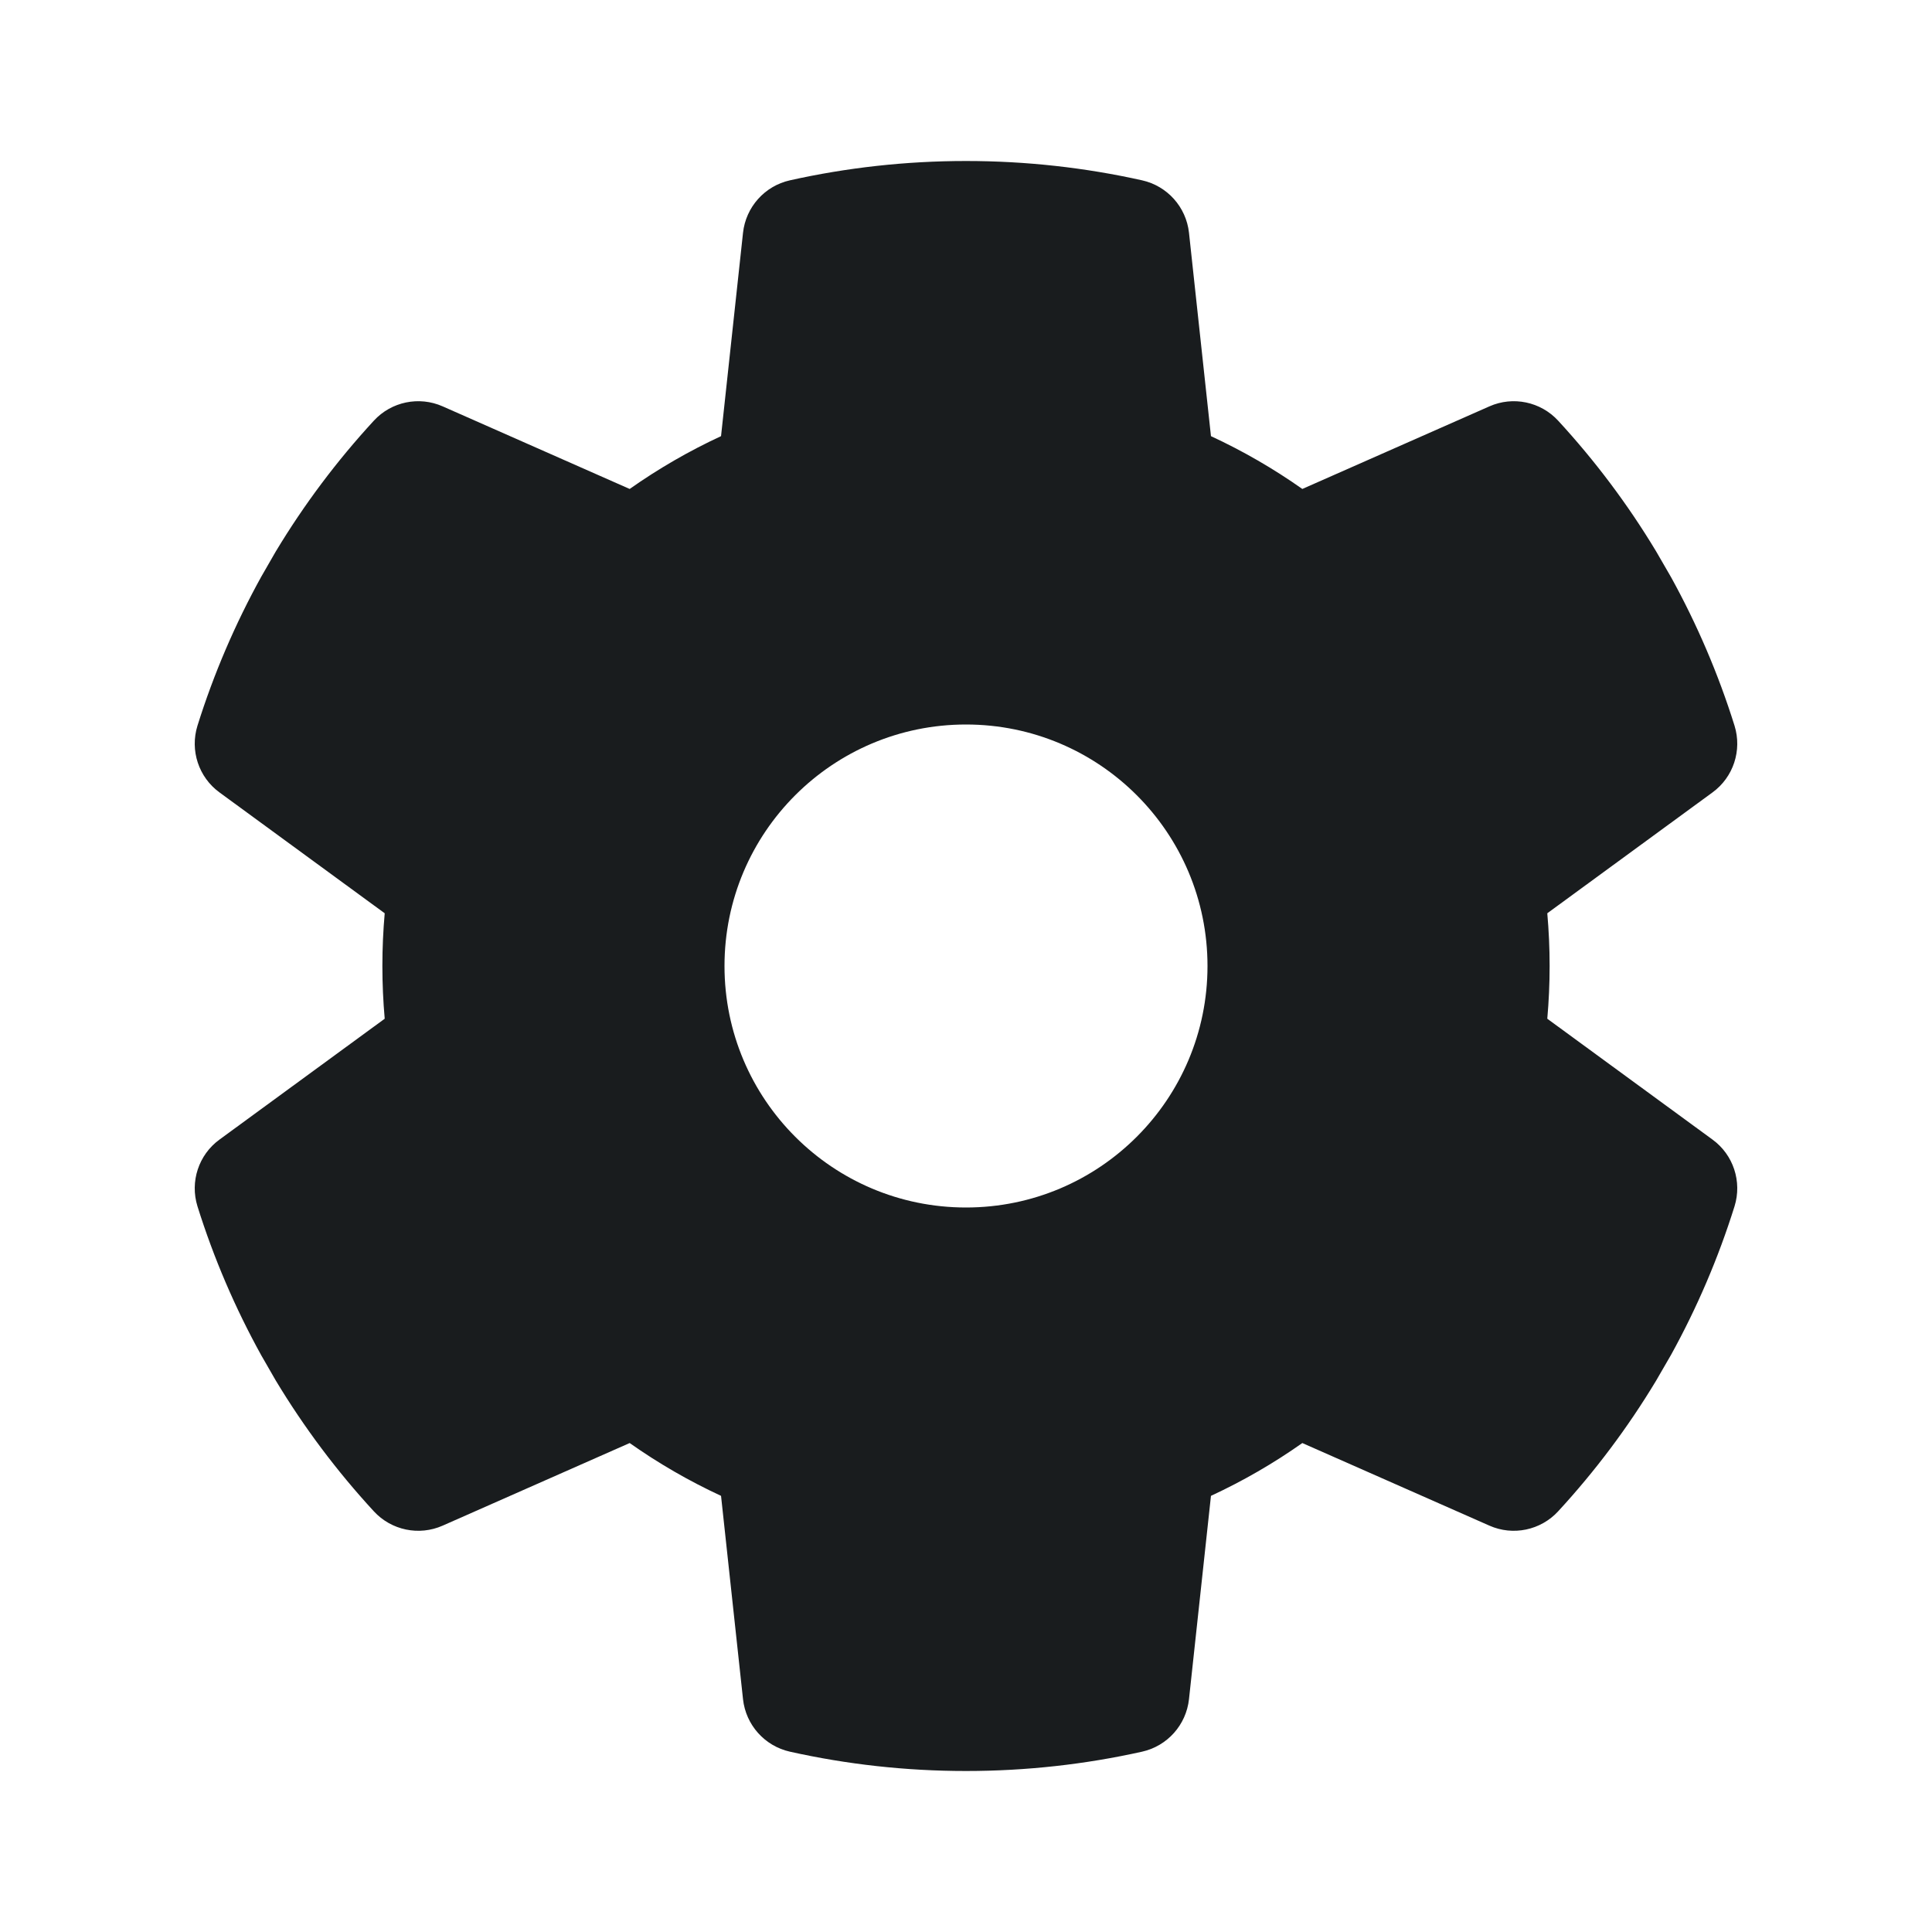 <svg width="24" height="24" viewBox="0 0 24 24" fill="none" xmlns="http://www.w3.org/2000/svg">
<path fill-rule="evenodd" clip-rule="evenodd" d="M9.813 2.24C10.517 2.083 11.249 2 12 2C12.751 2 13.483 2.083 14.187 2.24C14.501 2.31 14.735 2.572 14.77 2.891L15.043 5.418C15.442 5.603 15.822 5.823 16.178 6.074L18.502 5.048C18.795 4.918 19.139 4.99 19.356 5.226C19.813 5.722 20.221 6.265 20.571 6.846C20.574 6.85 20.576 6.854 20.578 6.858L20.751 7.157L20.754 7.163L20.758 7.169C21.079 7.751 21.345 8.369 21.547 9.015C21.642 9.321 21.533 9.655 21.273 9.844L19.221 11.345C19.24 11.561 19.25 11.779 19.25 12C19.25 12.221 19.24 12.439 19.221 12.655L21.273 14.156C21.533 14.345 21.642 14.679 21.547 14.985C21.345 15.631 21.079 16.249 20.758 16.831L20.754 16.838L20.751 16.843L20.578 17.142C20.578 17.142 20.578 17.143 20.577 17.144C20.575 17.147 20.573 17.15 20.571 17.154C20.221 17.735 19.813 18.278 19.356 18.774C19.139 19.01 18.795 19.082 18.502 18.952L16.178 17.926C15.822 18.177 15.442 18.397 15.043 18.582L14.77 21.108C14.735 21.428 14.501 21.69 14.187 21.76C13.483 21.917 12.751 22 12 22C11.249 22 10.517 21.917 9.813 21.76C9.499 21.69 9.265 21.428 9.23 21.108L8.957 18.582C8.558 18.397 8.178 18.177 7.822 17.926L5.499 18.952C5.205 19.082 4.861 19.01 4.644 18.774C4.185 18.276 3.776 17.731 3.425 17.148C3.423 17.144 3.42 17.14 3.418 17.136L3.253 16.849C3.251 16.847 3.25 16.844 3.248 16.841C3.247 16.84 3.247 16.839 3.246 16.837C2.923 16.253 2.656 15.633 2.453 14.985C2.358 14.679 2.467 14.345 2.727 14.156L4.779 12.655C4.76 12.439 4.75 12.221 4.75 12C4.75 11.779 4.76 11.561 4.779 11.345L2.727 9.844C2.467 9.655 2.358 9.321 2.453 9.015C2.656 8.367 2.923 7.747 3.246 7.163C3.248 7.159 3.25 7.155 3.253 7.151L3.418 6.864C3.419 6.863 3.419 6.862 3.42 6.861C3.421 6.859 3.422 6.857 3.423 6.855C3.424 6.854 3.424 6.853 3.425 6.852C3.776 6.269 4.185 5.724 4.644 5.226C4.861 4.99 5.205 4.918 5.499 5.048L7.822 6.074C8.178 5.823 8.558 5.603 8.957 5.418L9.23 2.892C9.265 2.572 9.499 2.31 9.813 2.24ZM15 12C15 13.657 13.657 15 12 15C10.343 15 9 13.657 9 12C9 10.343 10.343 9 12 9C13.657 9 15 10.343 15 12Z" fill="#191C1E"/>
</svg>
